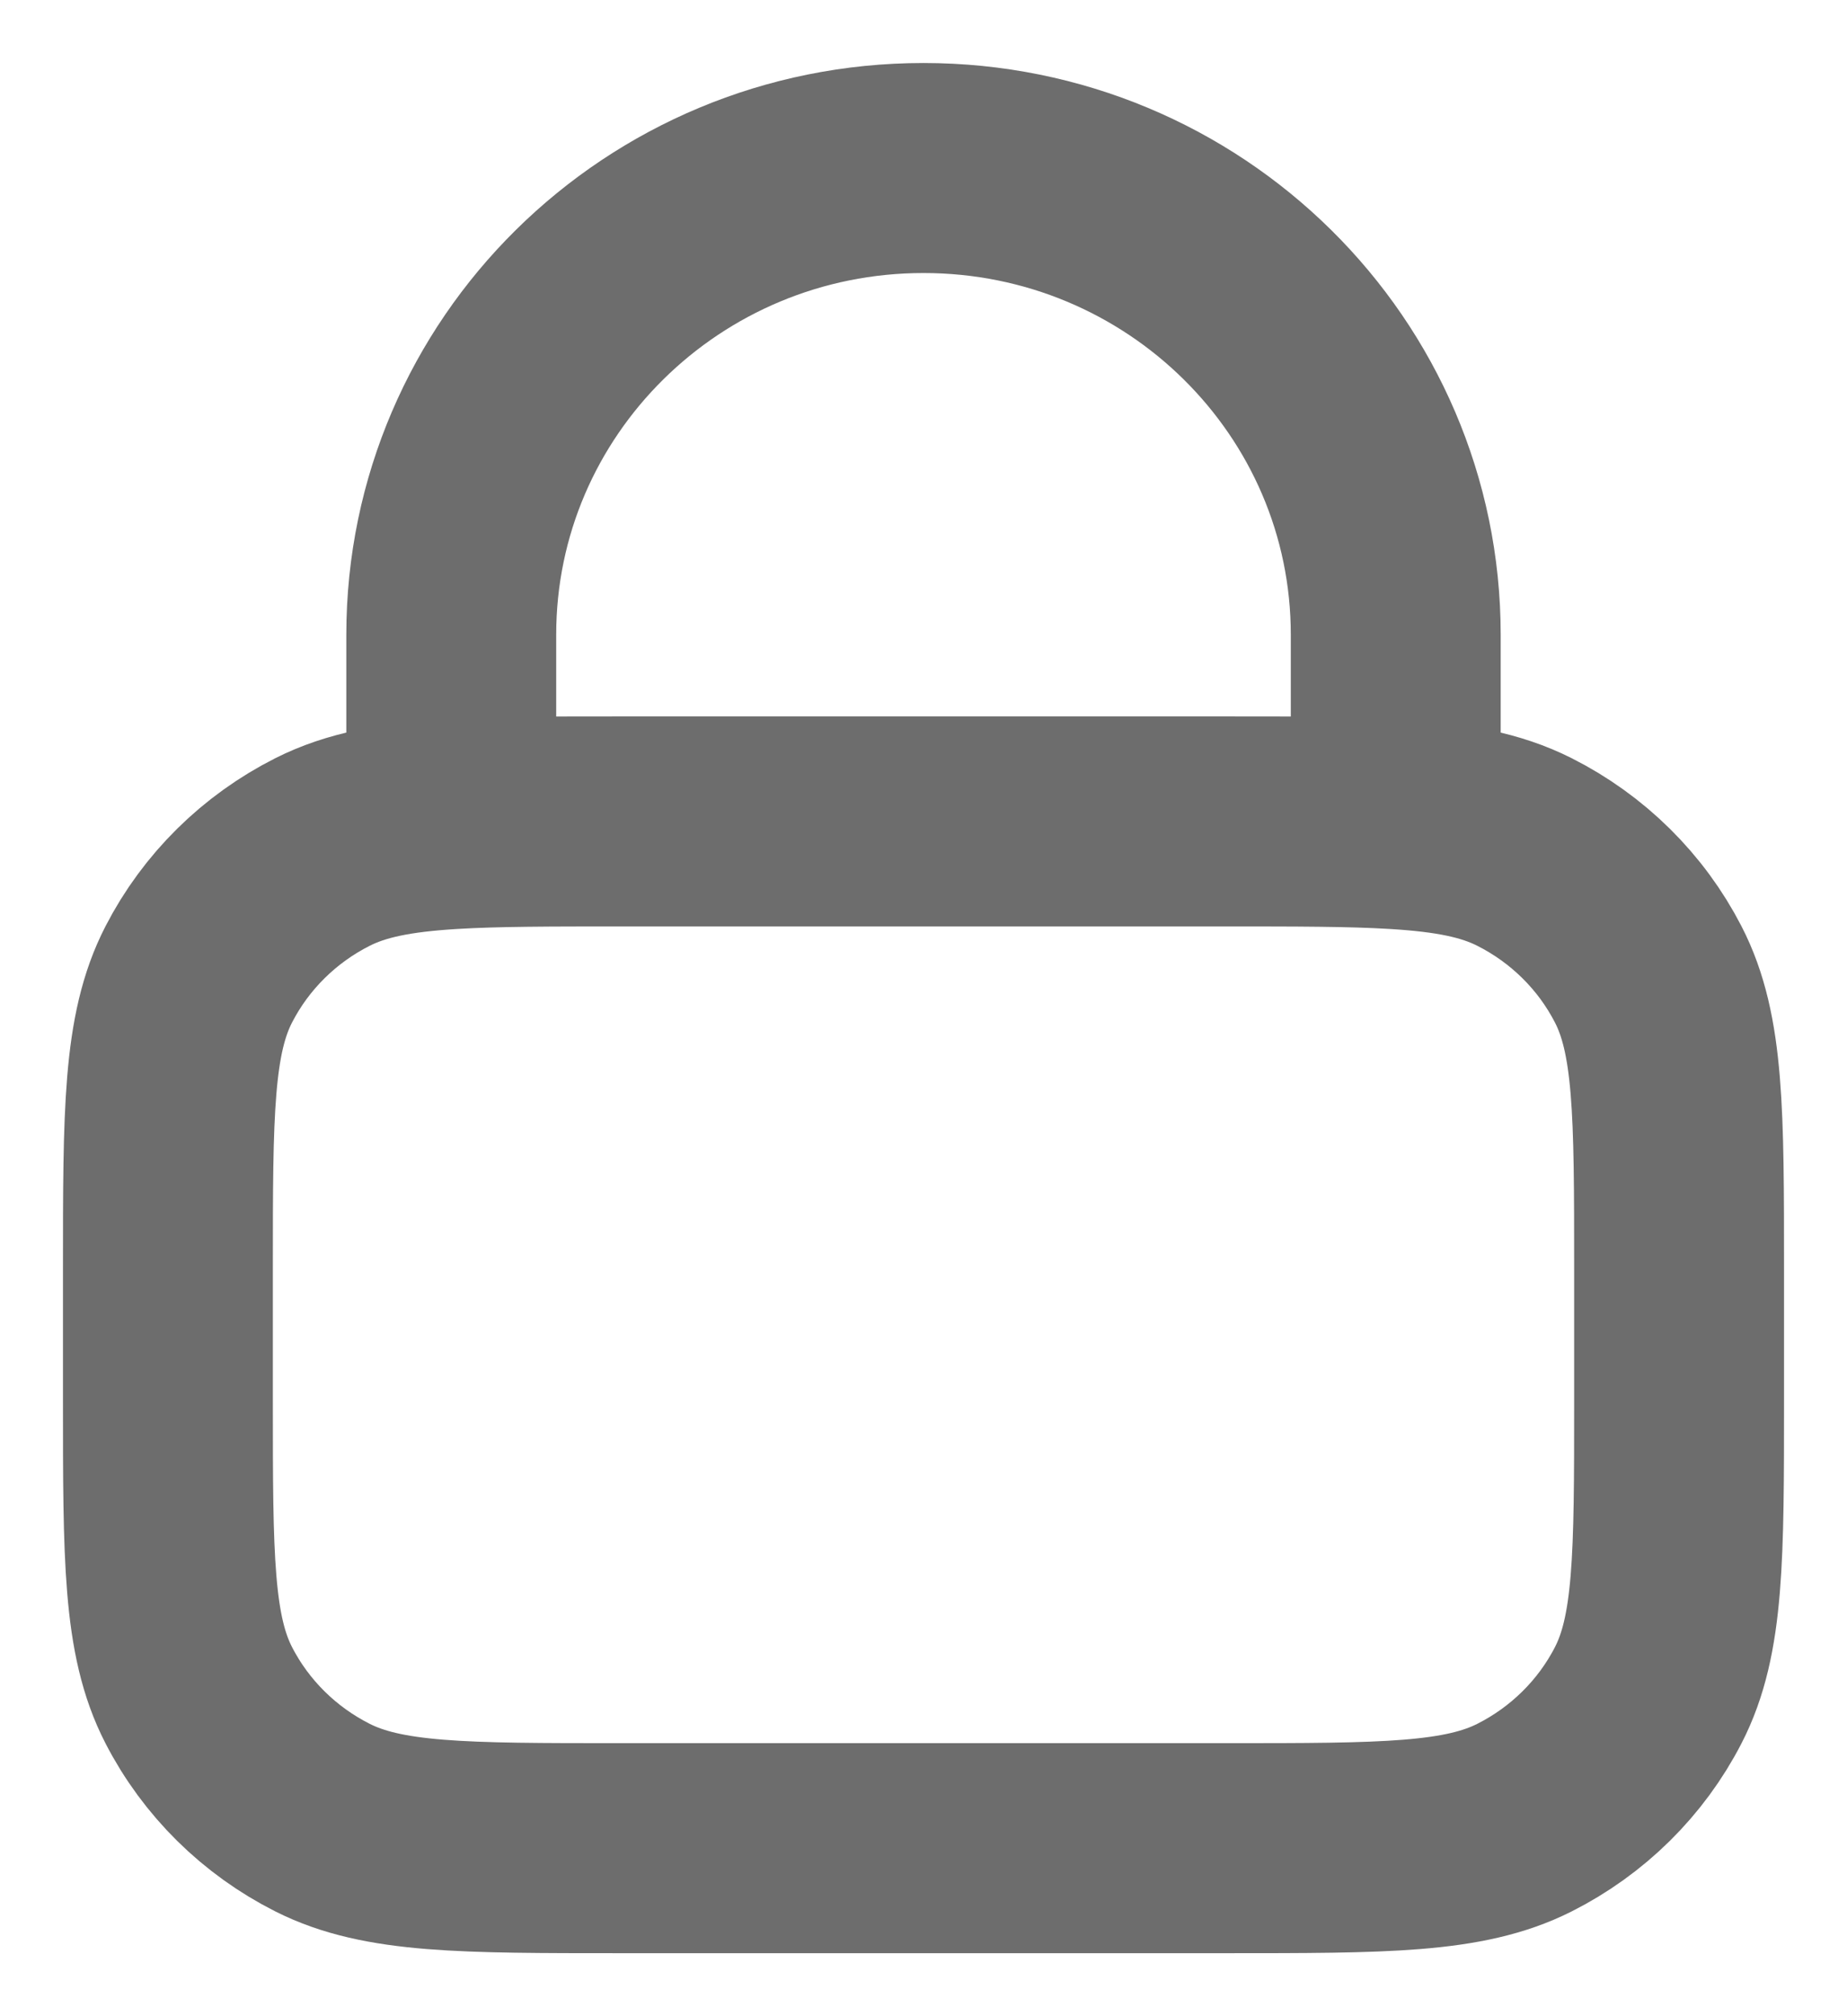 <svg width="22" height="24" viewBox="0 0 22 24" fill="none" xmlns="http://www.w3.org/2000/svg">
<path d="M5.375 9.81C5.905 9.778 6.559 9.778 7.4 9.778H14.6C15.441 9.778 16.095 9.778 16.625 9.81M5.375 9.81C4.713 9.85 4.244 9.939 3.843 10.141C3.208 10.461 2.691 10.971 2.368 11.598C2 12.311 2 13.244 2 15.111V16.667C2 18.534 2 19.467 2.368 20.18C2.691 20.807 3.208 21.317 3.843 21.637C4.565 22 5.51 22 7.4 22H14.6C16.49 22 17.435 22 18.157 21.637C18.792 21.317 19.309 20.807 19.632 20.18C20 19.467 20 18.534 20 16.667V15.111C20 13.244 20 12.311 19.632 11.598C19.309 10.971 18.792 10.461 18.157 10.141C17.756 9.939 17.287 9.85 16.625 9.81M5.375 9.81V7.556C5.375 4.487 7.893 2 11 2C14.107 2 16.625 4.487 16.625 7.556V9.81" stroke="#6D6D6D" stroke-width="2.5" stroke-linecap="round" stroke-linejoin="round"/>
</svg>
